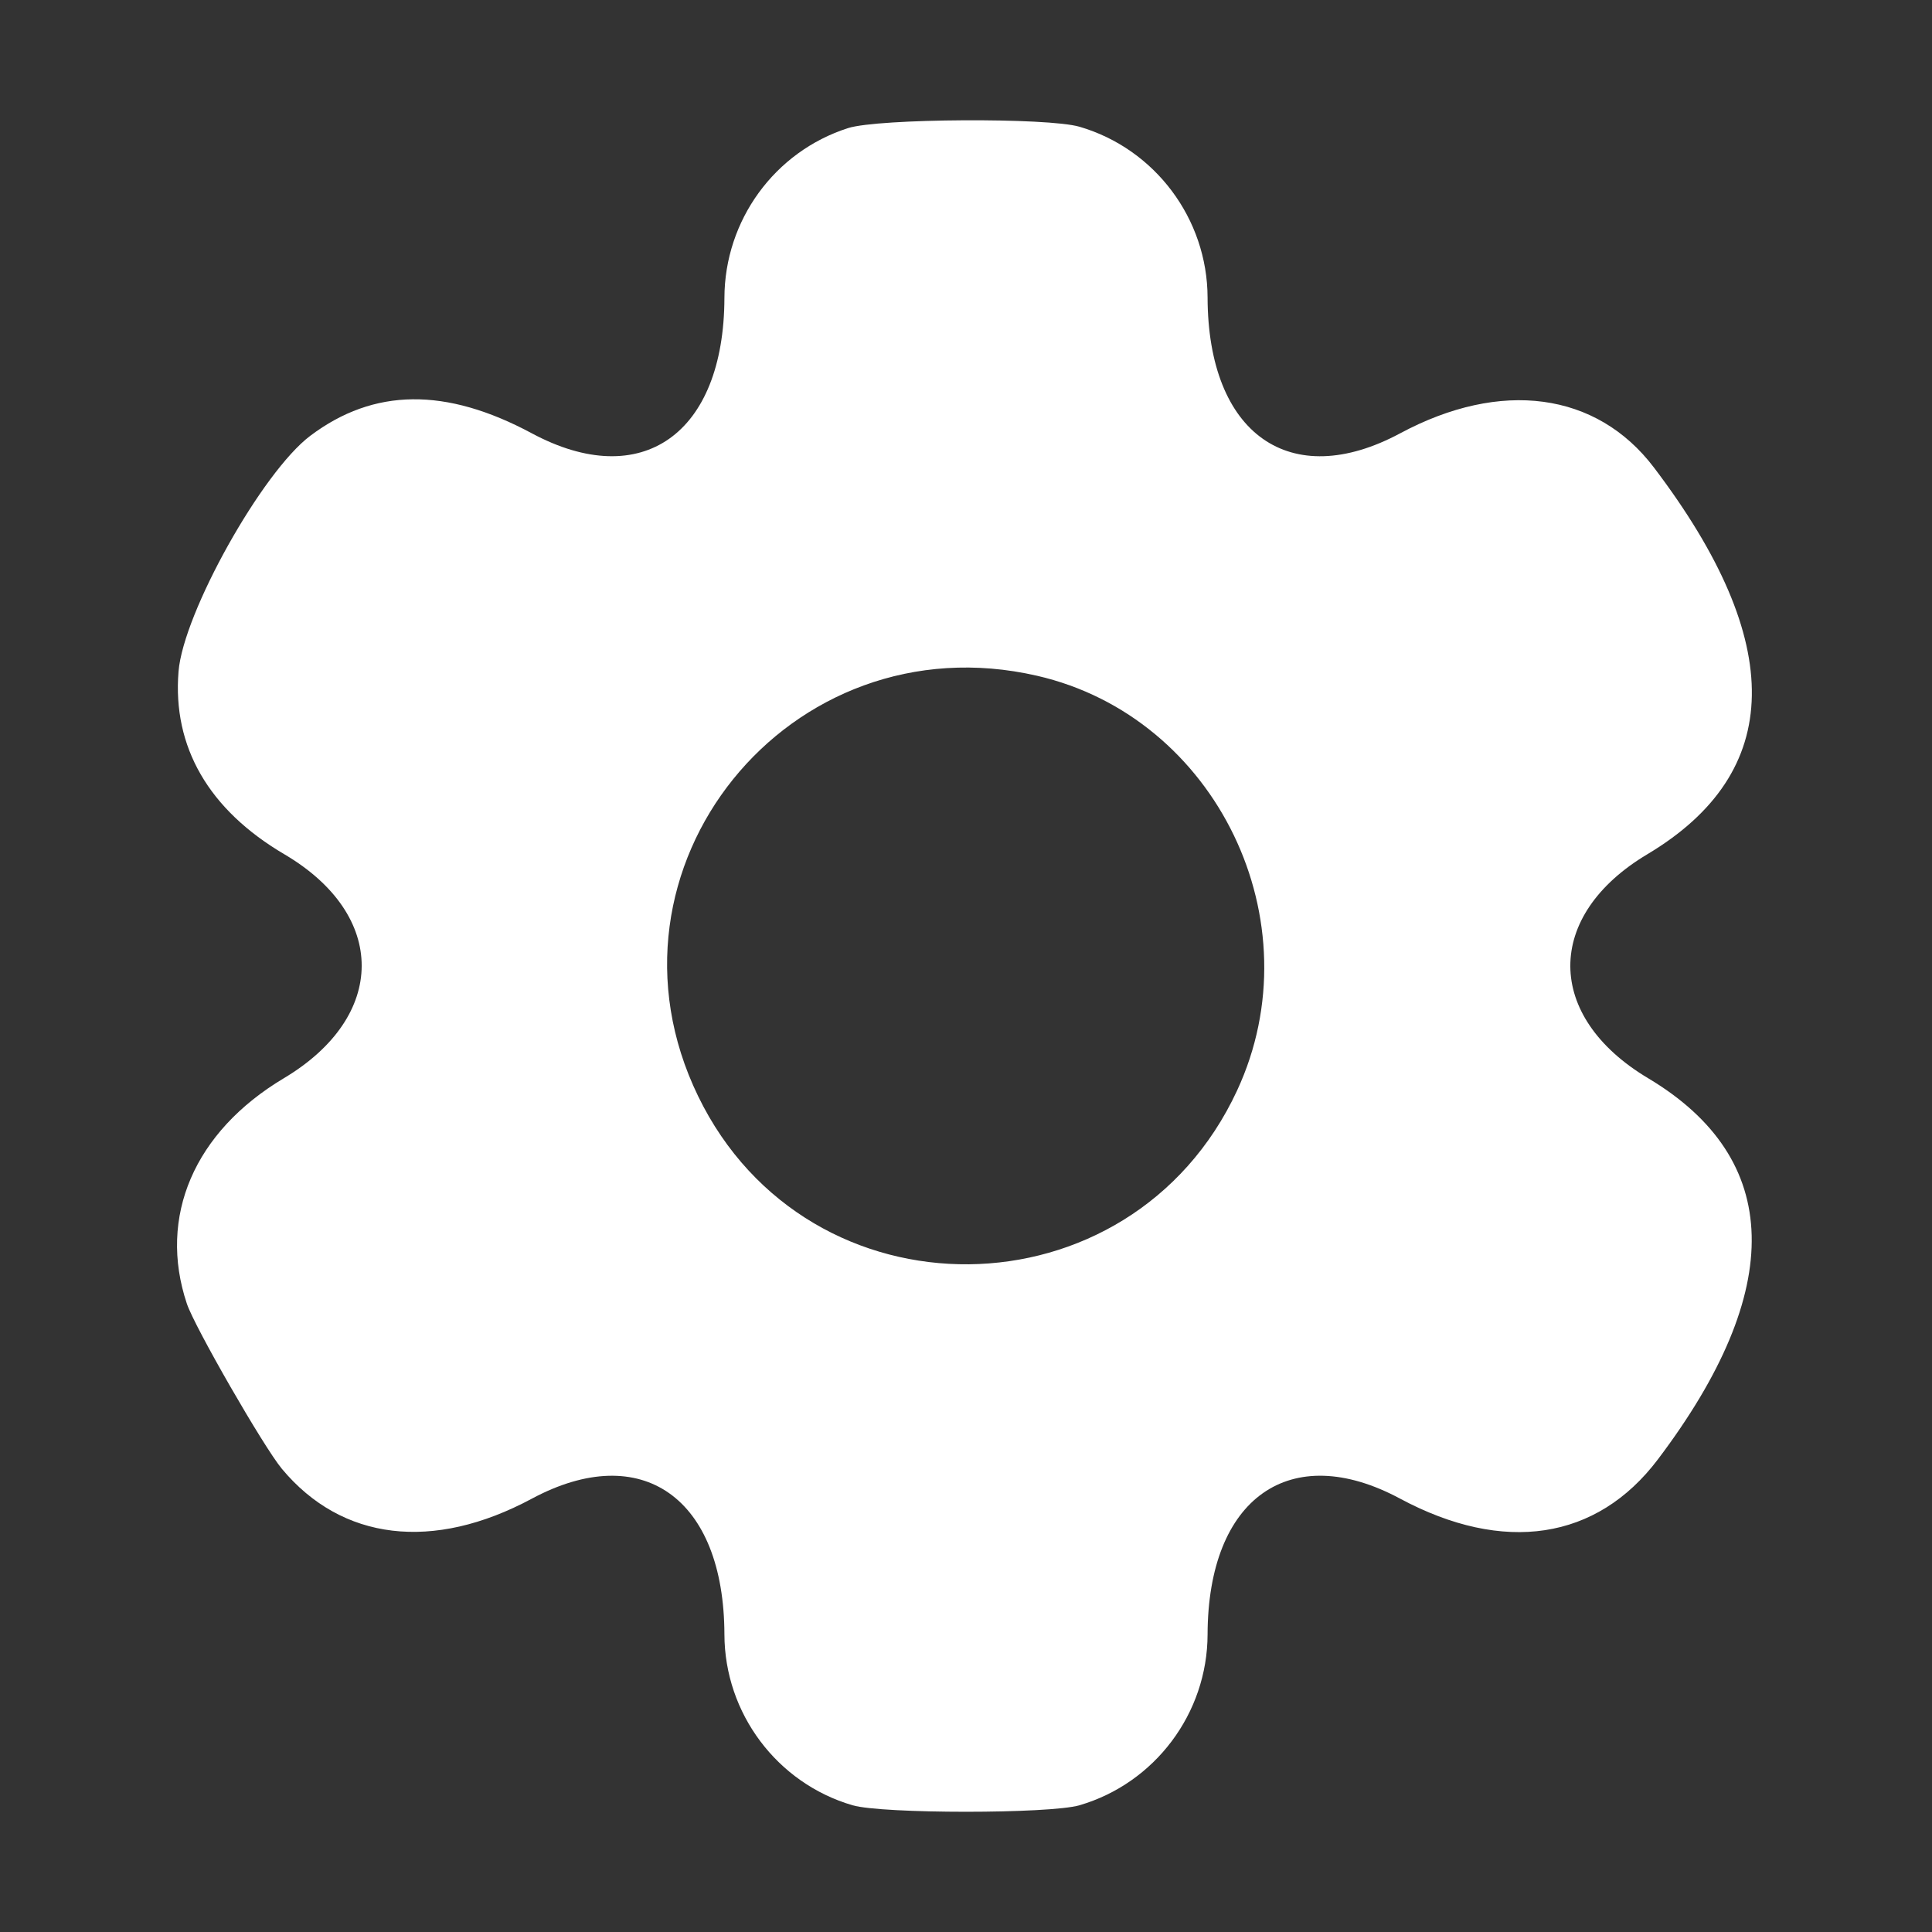 <svg id="svg" version="1.1" xmlns="http://www.w3.org/2000/svg" xmlns:xlink="http://www.w3.org/1999/xlink" width="400" height="400" viewBox="0, 0, 400,400"><rect x="0" y="0" width="400" height="400" fill="#333333" stroke="none"/><g id="svgg"><path id="path0" d="M175.595 26.517 C 160.389 31.378,150.027 45.599,149.984 61.665 C 149.909 89.894,132.831 101.907,110.111 89.714 C 92.302 80.156,77.418 80.319,64.252 90.216 C 54.267 97.722,37.957 126.888,36.965 139.011 C 35.687 154.646,43.212 167.650,58.869 176.865 C 80.265 189.457,80.215 210.438,58.759 223.242 C 40.216 234.307,32.654 251.896,38.689 269.922 C 40.307 274.756,54.597 299.587,58.361 304.104 C 70.779 319.010,89.654 321.265,110.111 310.286 C 132.859 298.078,149.910 310.103,149.984 338.407 C 150.027 354.723,160.890 369.202,176.509 373.761 C 182.658 375.556,217.342 375.556,223.491 373.761 C 239.110 369.202,249.973 354.723,250.016 338.407 C 250.090 310.127,267.143 298.079,289.850 310.265 C 311.331 321.794,330.590 318.877,343.221 302.183 C 369.823 267.024,369.135 239.887,341.219 223.229 C 319.814 210.455,319.741 189.589,341.056 176.868 C 369.460 159.919,369.915 132.981,342.411 96.771 C 330.559 81.167,310.769 78.508,289.889 89.714 C 267.141 101.922,250.090 89.897,250.016 61.593 C 249.973 45.277,239.110 30.798,223.491 26.239 C 216.900 24.315,181.848 24.518,175.595 26.517 M214.728 139.914 C 251.924 148.468,272.352 190.837,256.127 225.780 C 234.108 273.202,167.333 273.905,144.541 226.953 C 121.658 179.813,163.358 128.100,214.728 139.914 " stroke="none" fill="#FFFFFF" fill-rule="evenodd"></path></g></svg>